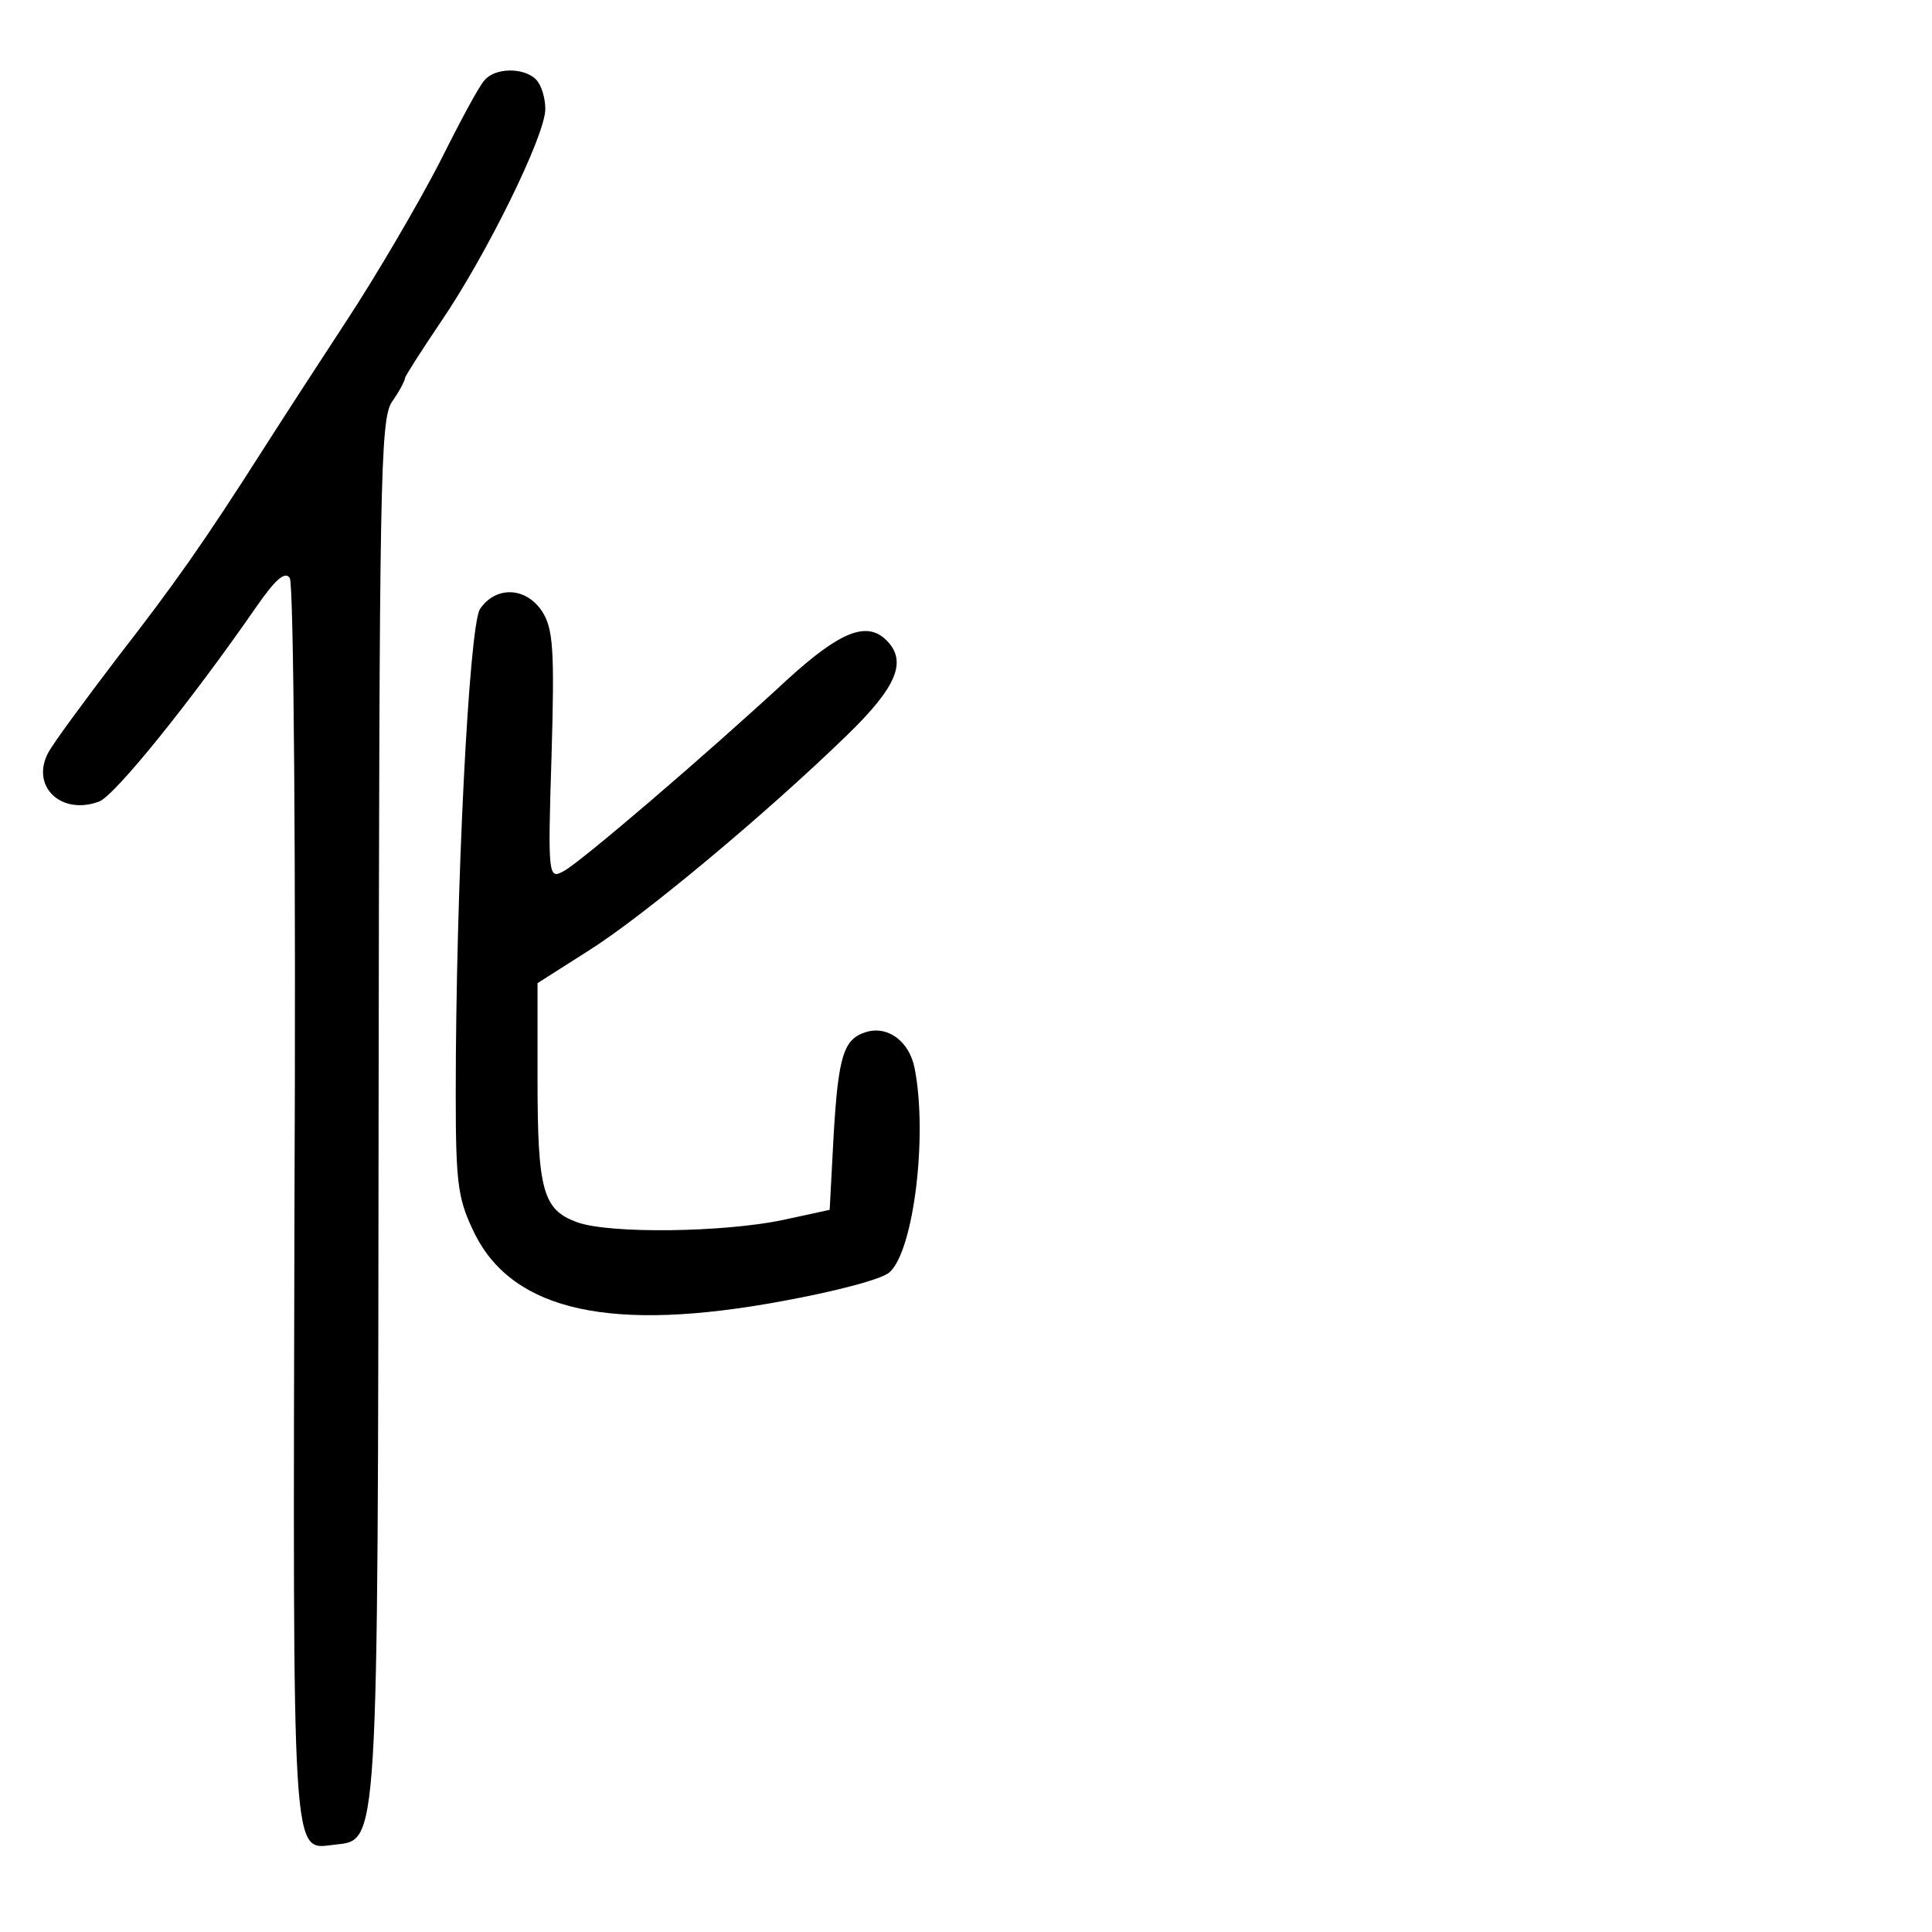 <?xml version="1.0" standalone="no"?>
<!DOCTYPE svg PUBLIC "-//W3C//DTD SVG 20010904//EN"
 "http://www.w3.org/TR/2001/REC-SVG-20010904/DTD/svg10.dtd">
<svg version="1.0" xmlns="http://www.w3.org/2000/svg"
 width="248pt" height="248pt" viewBox="0 0 248 248"
 preserveAspectRatio="xMidYMid meet">
<g transform="translate(0,248) scale(0.1,-0.1)"
fill="#000000" stroke="none">
<path d="M622 2377 c-7 -7 -33 -56 -59 -108 -27 -52 -79 -141 -117 -199 -38
-58 -86 -132 -107 -165 -79 -124 -116 -176 -189 -270 -41 -54 -81 -108 -88
-121 -23 -43 16 -81 65 -63 20 7 119 130 202 250 25 36 37 46 43 37 5 -7 8
-369 6 -805 -2 -856 -4 -827 51 -821 57 7 56 -19 57 945 1 803 2 884 17 907
10 14 17 28 17 31 0 2 21 35 46 72 58 85 134 239 134 273 0 14 -5 31 -12 38
-16 16 -53 15 -66 -1z"/>
<path d="M616 1698 c-14 -24 -31 -358 -31 -623 0 -118 3 -135 25 -180 50 -98
175 -126 395 -85 66 12 128 28 137 37 31 28 49 176 32 262 -7 35 -35 55 -63
46 -28 -9 -35 -30 -41 -134 l-5 -94 -60 -13 c-76 -16 -222 -18 -264 -3 -44 16
-51 40 -51 184 l0 123 66 42 c70 44 228 176 331 276 64 62 78 95 51 122 -25
25 -59 12 -127 -50 -107 -99 -265 -234 -287 -246 -20 -11 -21 -9 -16 148 4
137 2 163 -12 185 -21 32 -60 33 -80 3z"/>
</g>
</svg>
